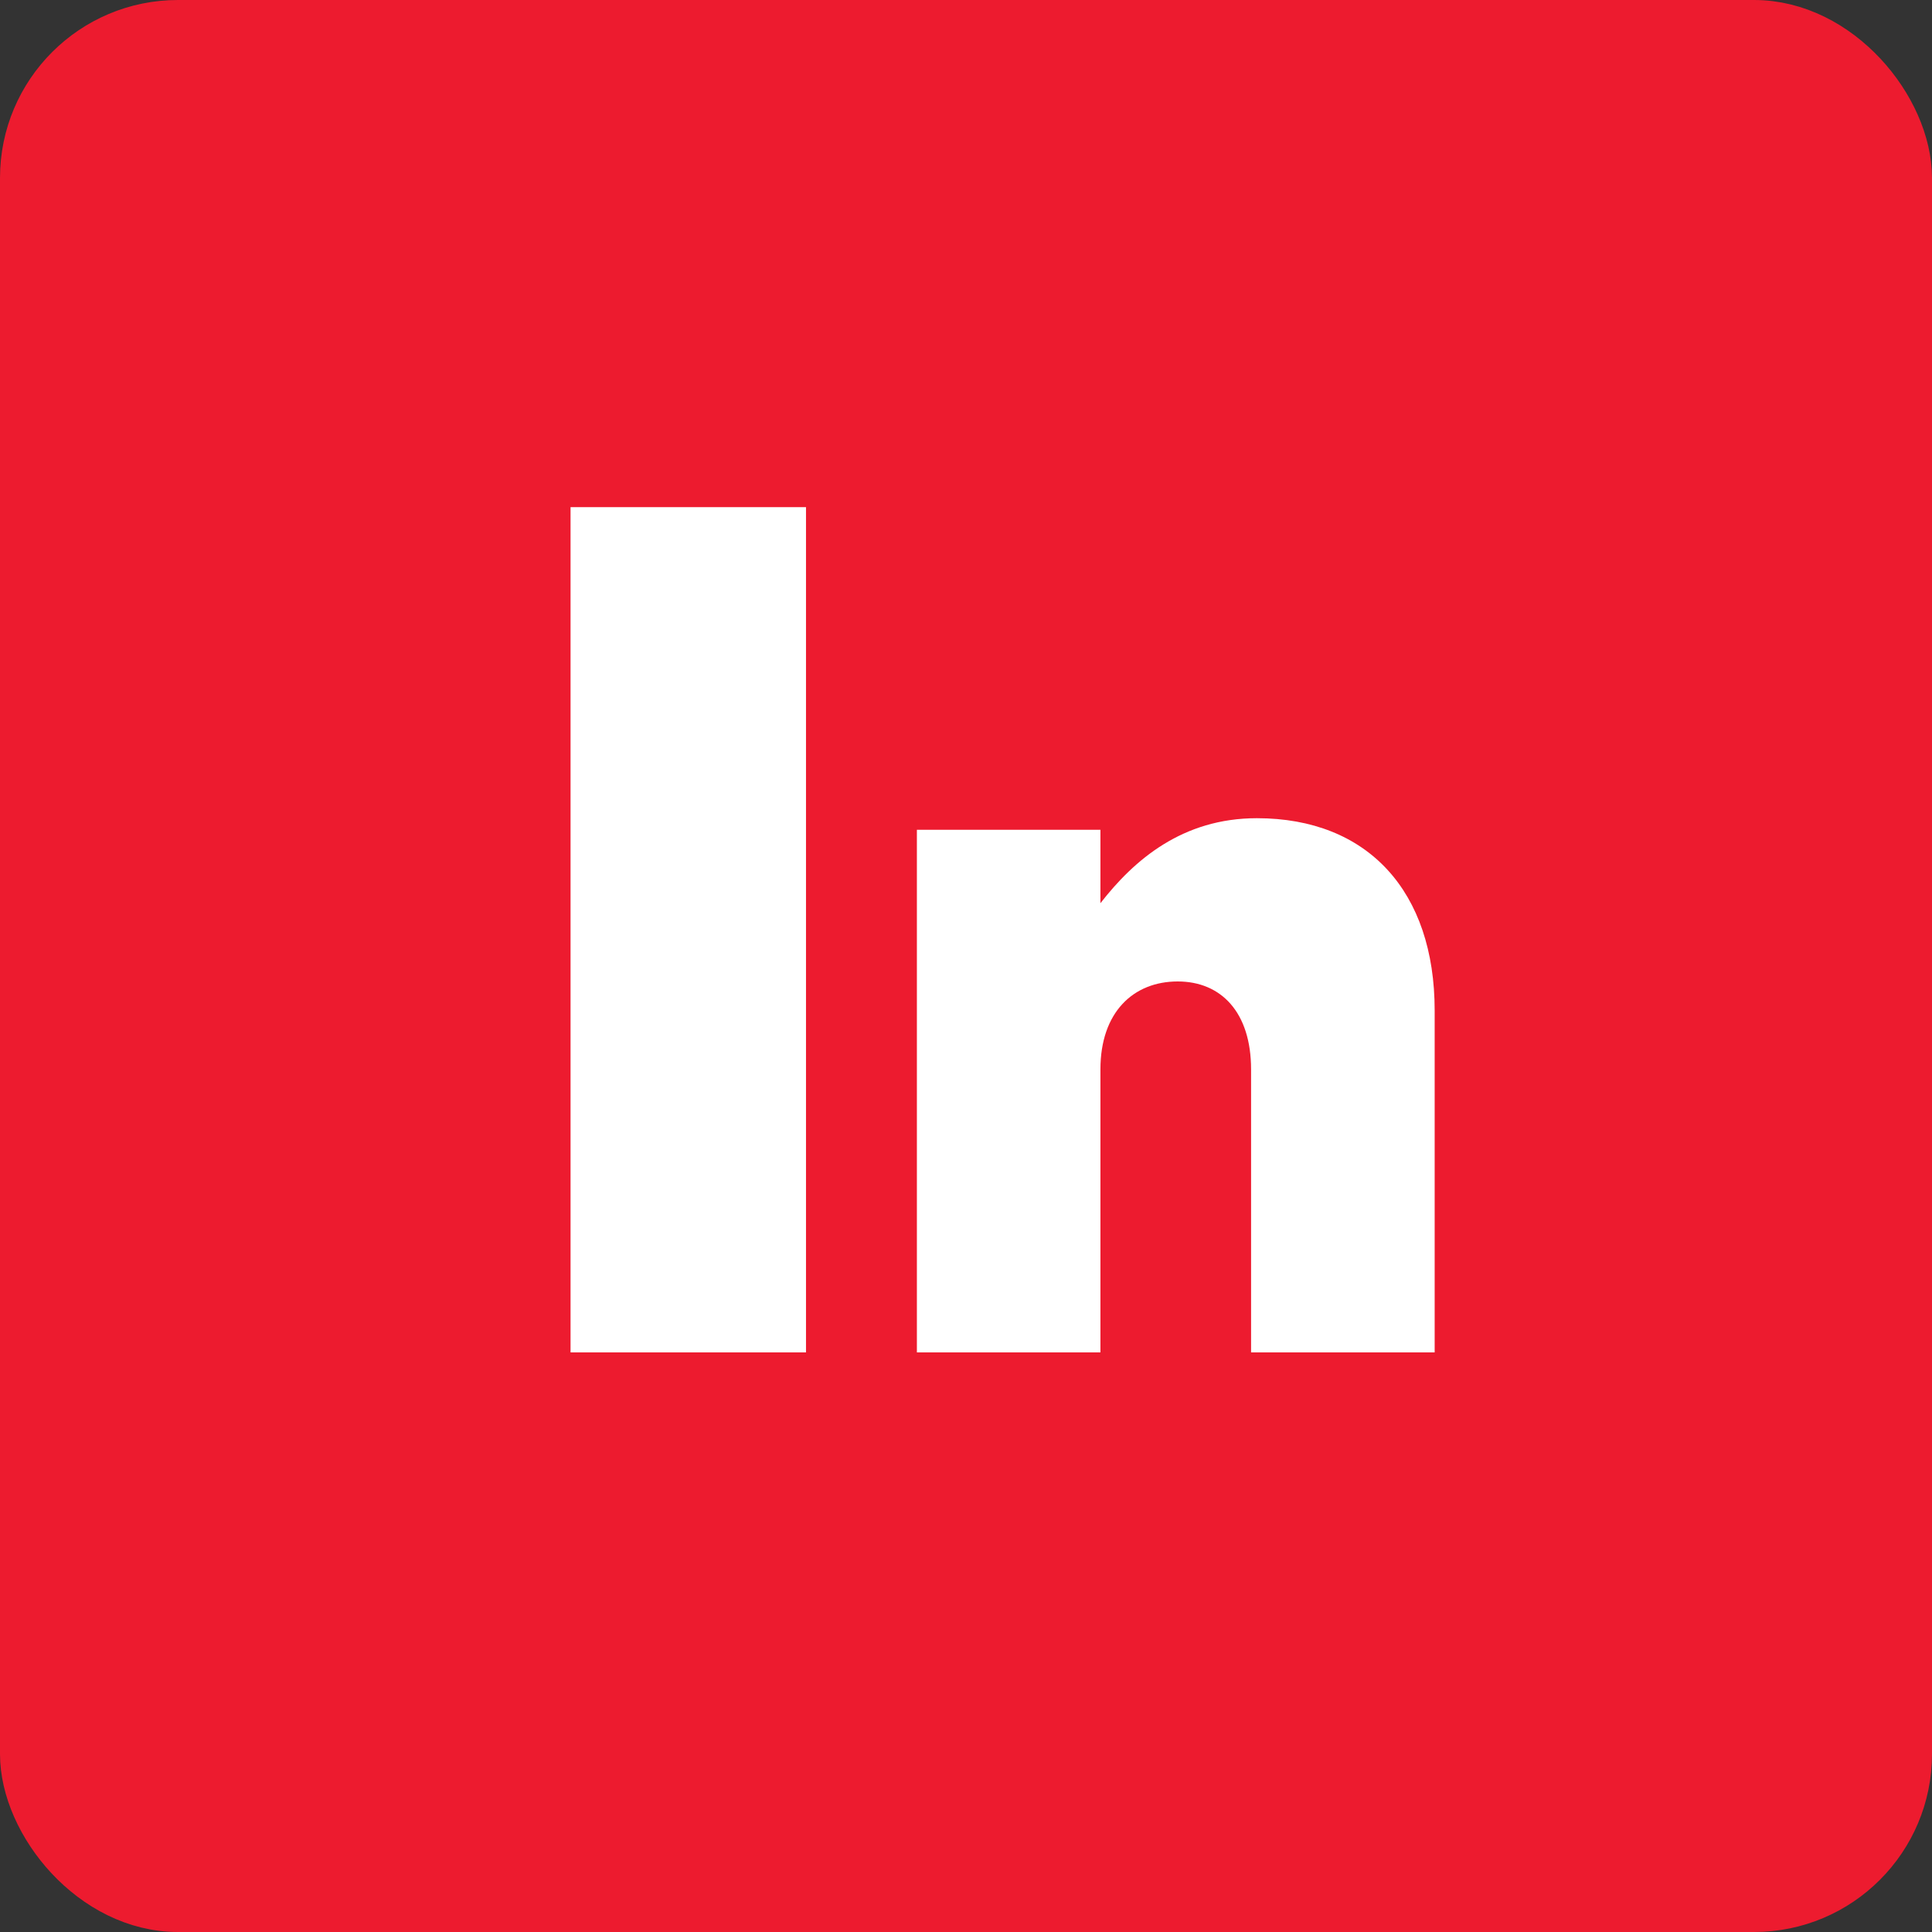 <?xml version="1.0" encoding="UTF-8"?>
<svg width="38px" height="38px" viewBox="0 0 38 38" version="1.1" xmlns="http://www.w3.org/2000/svg" xmlns:xlink="http://www.w3.org/1999/xlink">
    <rect x="0" y="0" width="38" height="38" fill="#333333" stroke="none"/>
    <!-- Generator: Sketch 62 (91390) - https://sketch.com -->
    <title>Group 4</title>
    <desc>Created with Sketch.</desc>
    <g id="Flujos" stroke="none" stroke-width="1" fill="none" fill-rule="evenodd">
        <g id="01.01.Unidad_negocio" transform="translate(-128, -187)">
            <g id="Group-4" transform="translate(128, 187)">
                <rect id="Rectangle" stroke="#ED1B2F" fill="#ED1B2F" x="0.5" y="0.5" width="37" height="37" rx="3"></rect>
                <g id="Group-3" transform="translate(10.925, 9.975)" fill="#FFFFFF" fill-rule="nonzero">
                    <polygon id="I" points="4.928 16.625 4.928 0 0.297 0 0.297 16.625"></polygon>
                    <path d="M10.719,16.625 L10.719,11.058 C10.719,9.937 11.364,9.329 12.239,9.329 C13.094,9.329 13.682,9.937 13.682,11.058 L13.682,16.625 L17.293,16.625 L17.293,9.899 C17.293,7.562 15.982,6.118 13.796,6.118 C12.334,6.118 11.383,6.935 10.719,7.79 L10.719,6.346 L7.109,6.346 L7.109,16.625 L10.719,16.625 Z" id="n"></path>
                </g>
            </g>
        </g>
    </g>
</svg>